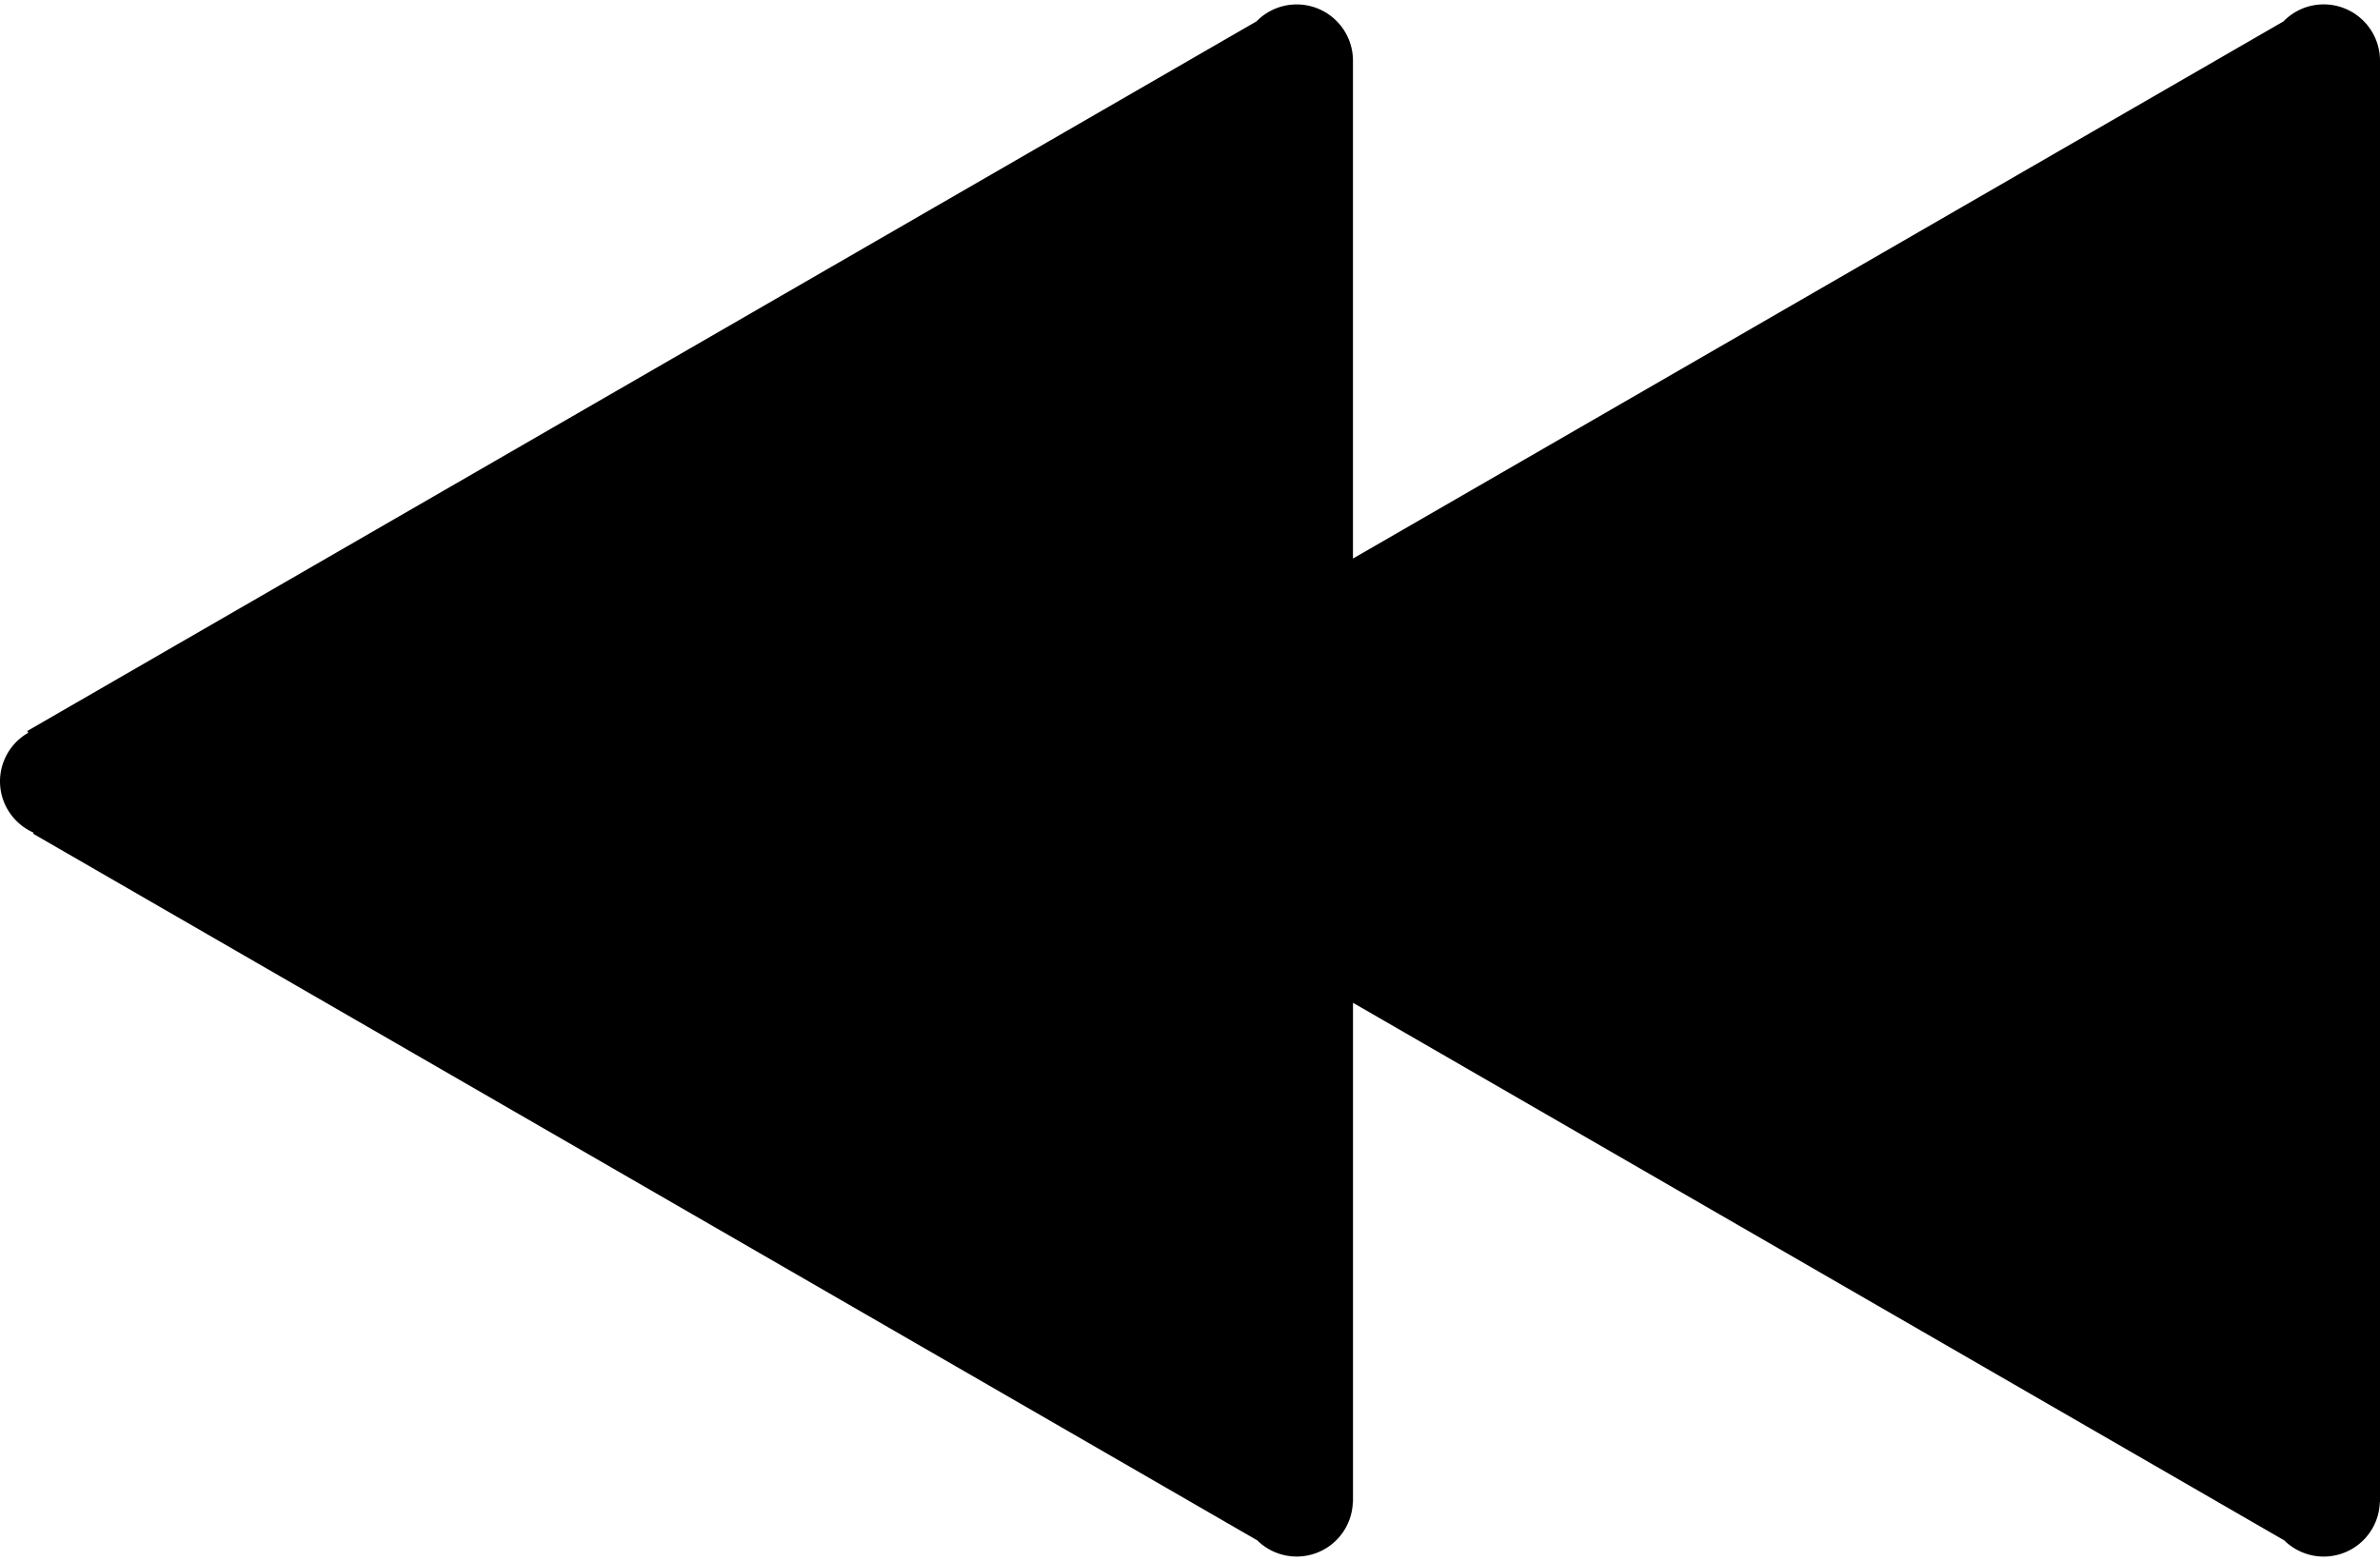 <svg xmlns="http://www.w3.org/2000/svg" viewBox="0 0 72.693 47.682"><path d="M70.973.134c-.483 0-.918.2-1.23.521L41.324 17.063V1.853A1.718 1.718 0 0 0 38.376.654L.831 22.332l.031.054A1.71 1.71 0 0 0 0 23.867c0 .702.422 1.303 1.026 1.57l-.017.03L38.4 47.055a1.715 1.715 0 0 0 2.92-1.172h.005V30.634l28.443 16.422a1.715 1.715 0 0 0 2.92-1.172h.005V1.852a1.72 1.72 0 0 0-1.72-1.718z"/></svg>